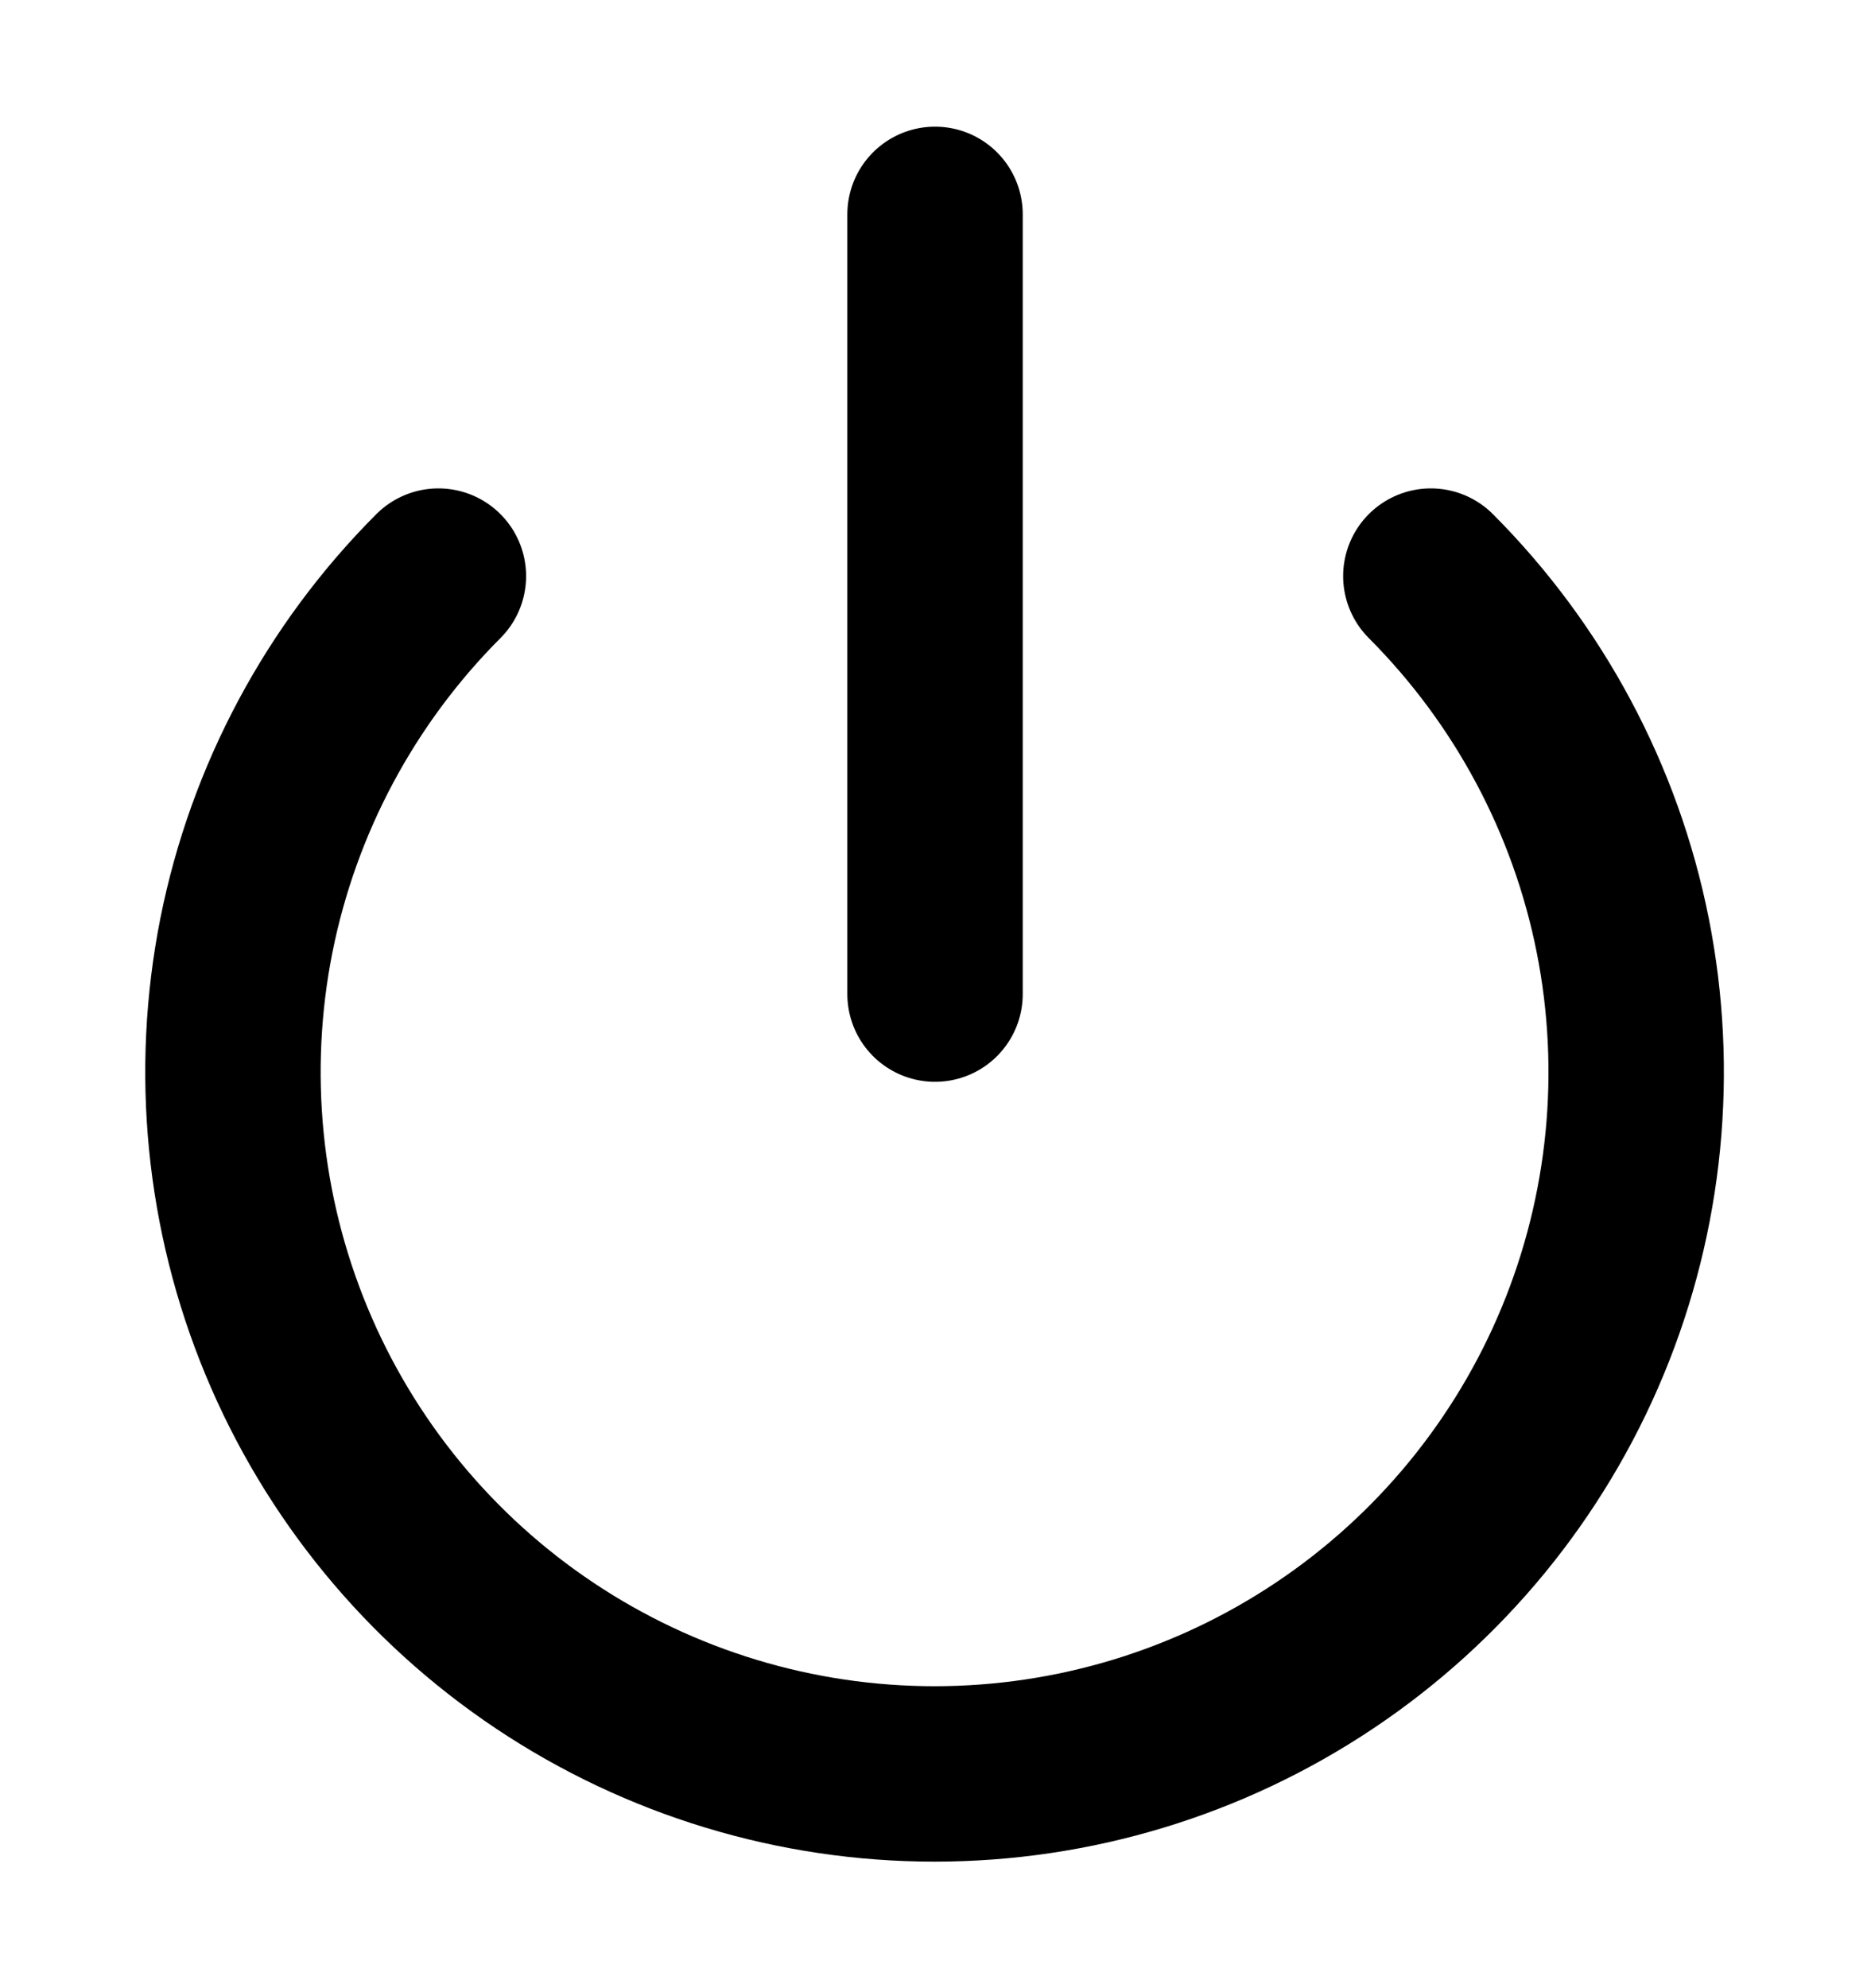 <svg width="16" height="17" viewBox="0 0 16 17" fill="none" xmlns="http://www.w3.org/2000/svg">
<path d="M7.996 1.833V8.5M12.236 4.926C13.074 5.766 13.646 6.835 13.877 7.998C14.108 9.162 13.989 10.369 13.535 11.465C13.081 12.561 12.312 13.498 11.325 14.157C10.339 14.816 9.179 15.168 7.992 15.168C6.806 15.168 5.646 14.816 4.659 14.157C3.672 13.498 2.903 12.561 2.449 11.465C1.995 10.369 1.876 9.162 2.107 7.998C2.339 6.835 2.91 5.766 3.749 4.926" stroke="black" stroke-width="1.5" stroke-linecap="round" stroke-linejoin="round"/>
</svg>
